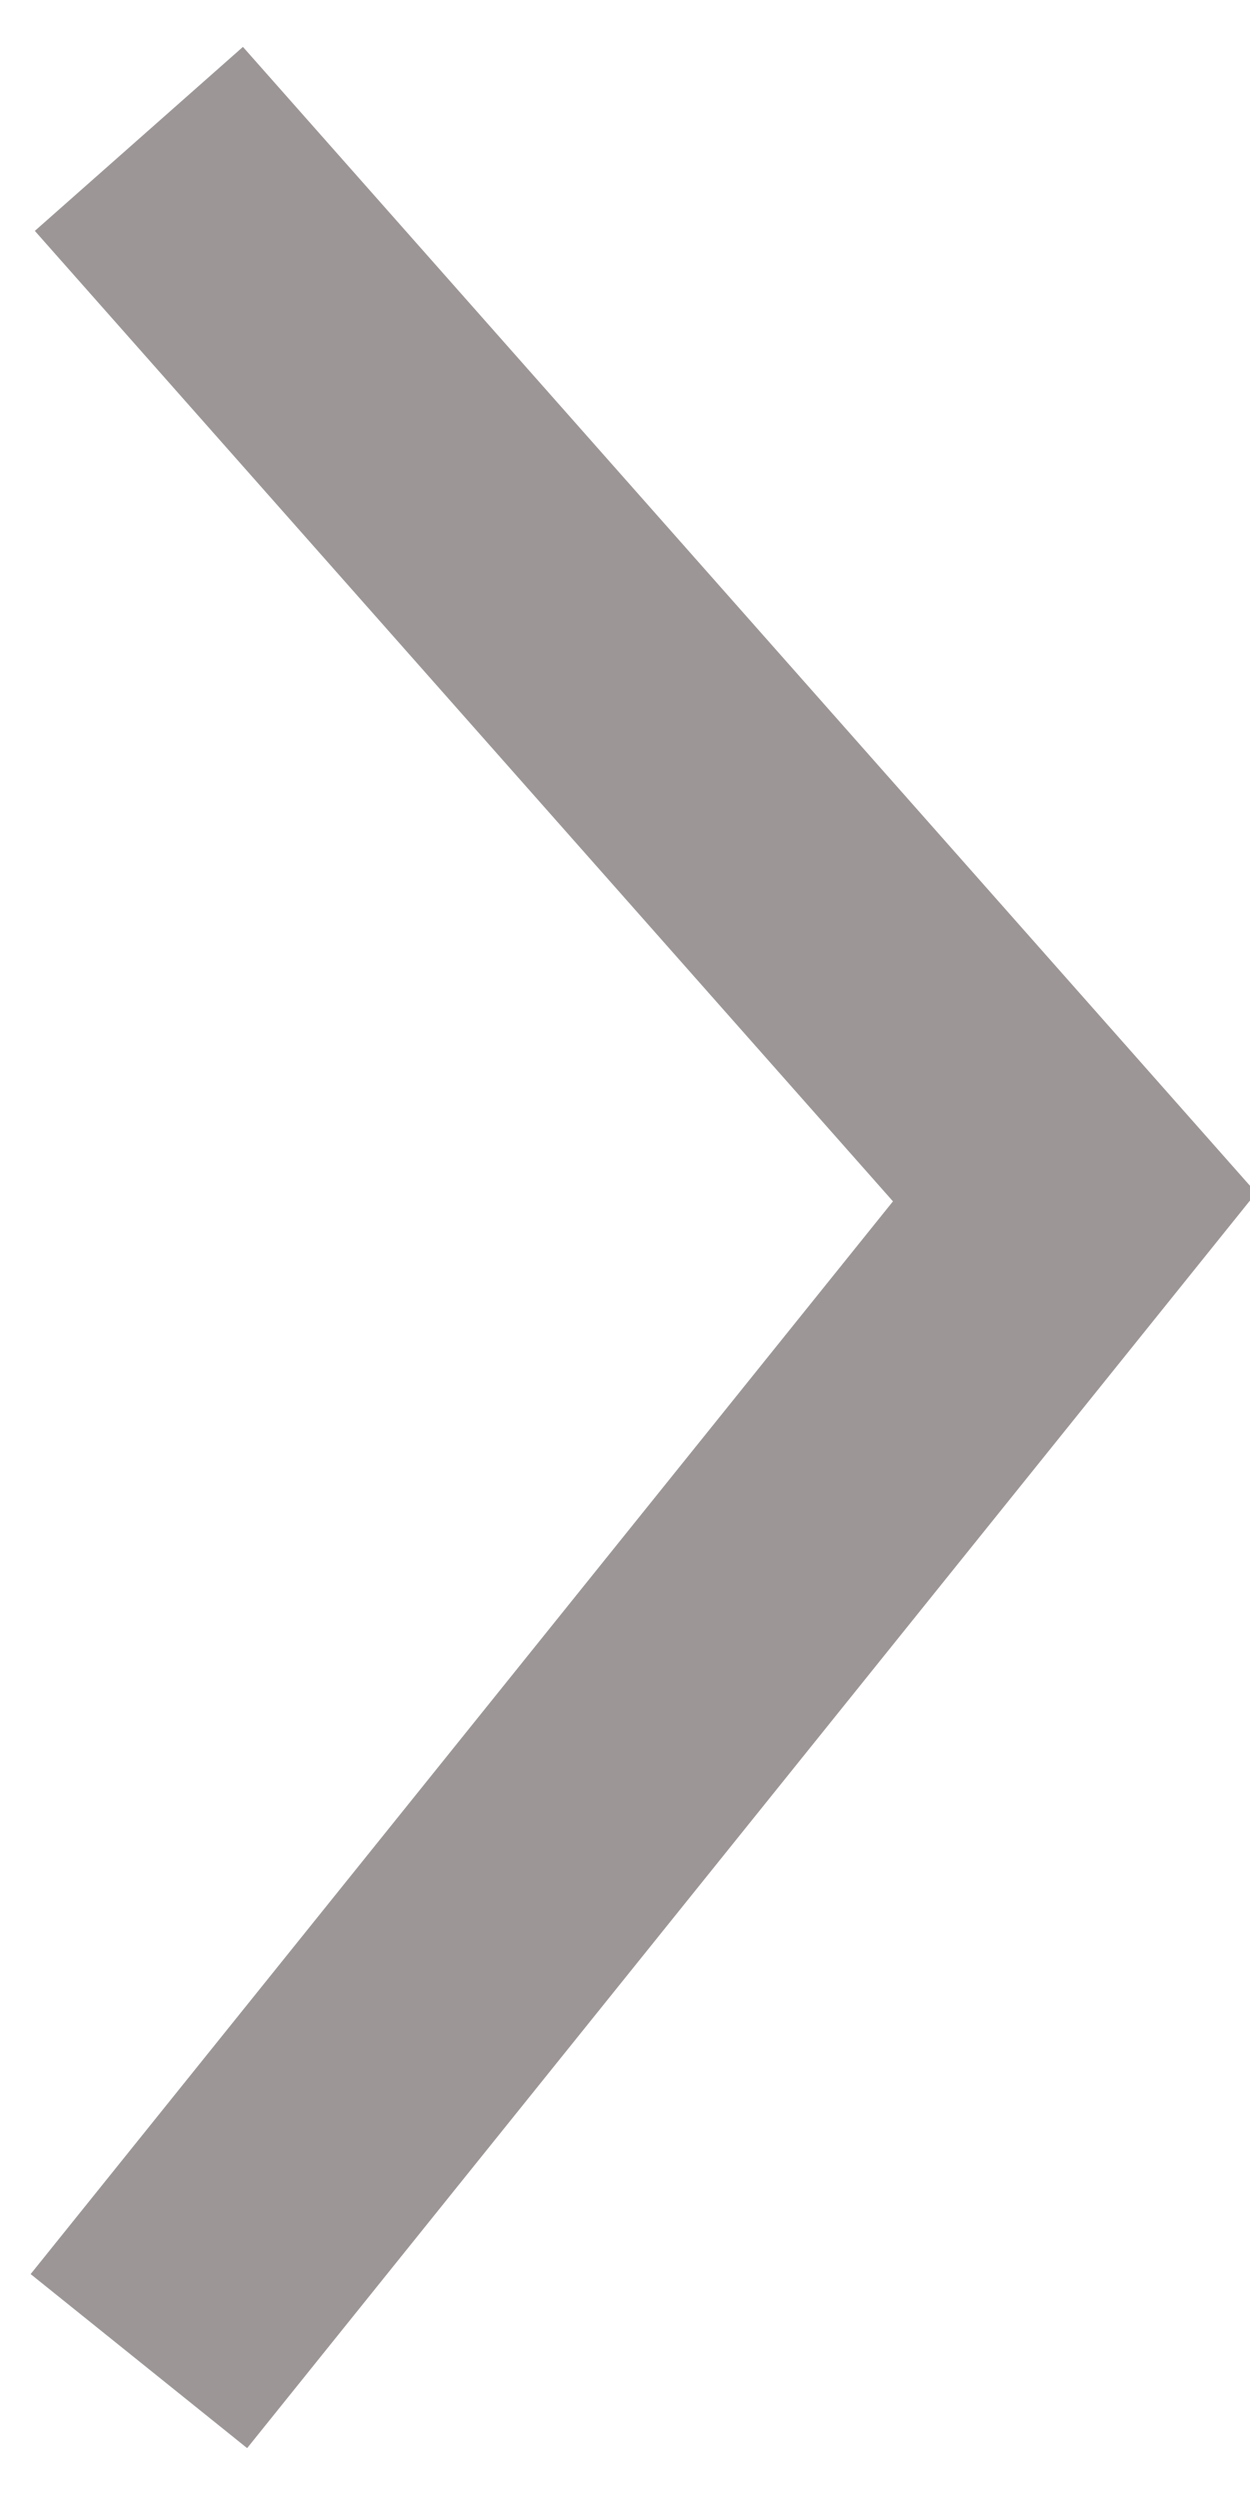 <svg xmlns="http://www.w3.org/2000/svg" width="9" height="18" viewBox="0 0 9 18">
    <path fill="none" fill-rule="evenodd" stroke="#9C9696" stroke-width="2" d="M0 0L6.737 7.619 0 16" transform="translate(1 1)"/>
</svg>
